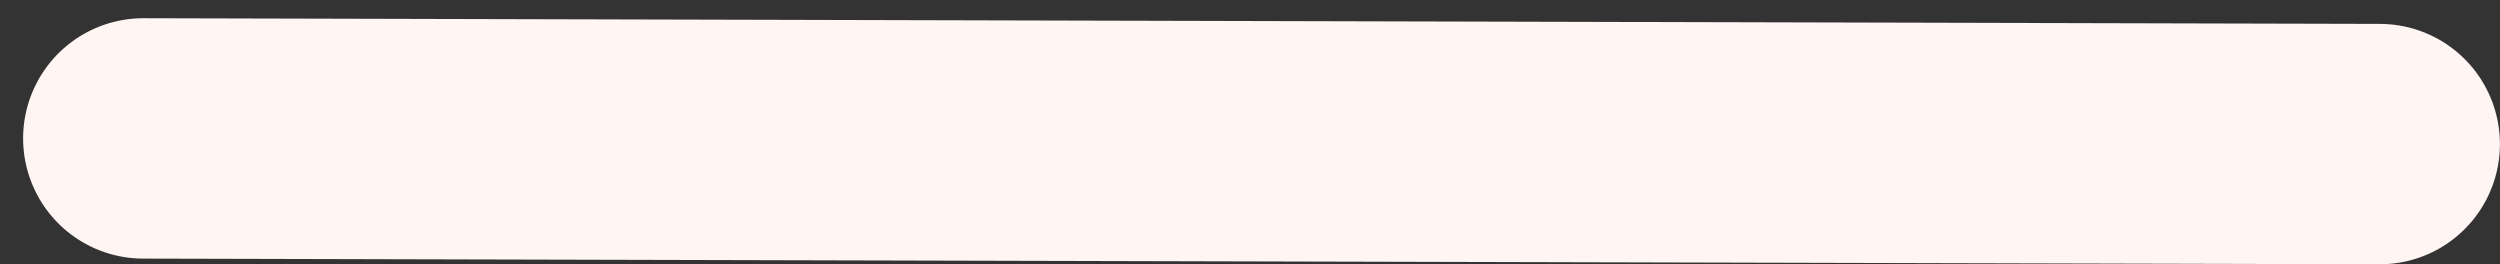 <svg width="104" height="11" viewBox="0 0 104 11" fill="none" xmlns="http://www.w3.org/2000/svg">
<rect x="0" y="0" width="104" height="11" fill="#333333" stroke="none"/>
<path d="M5.961 5.758L98.997 5.994" stroke="#FFF5F2" stroke-width="10" stroke-linecap="round"/>
</svg>
